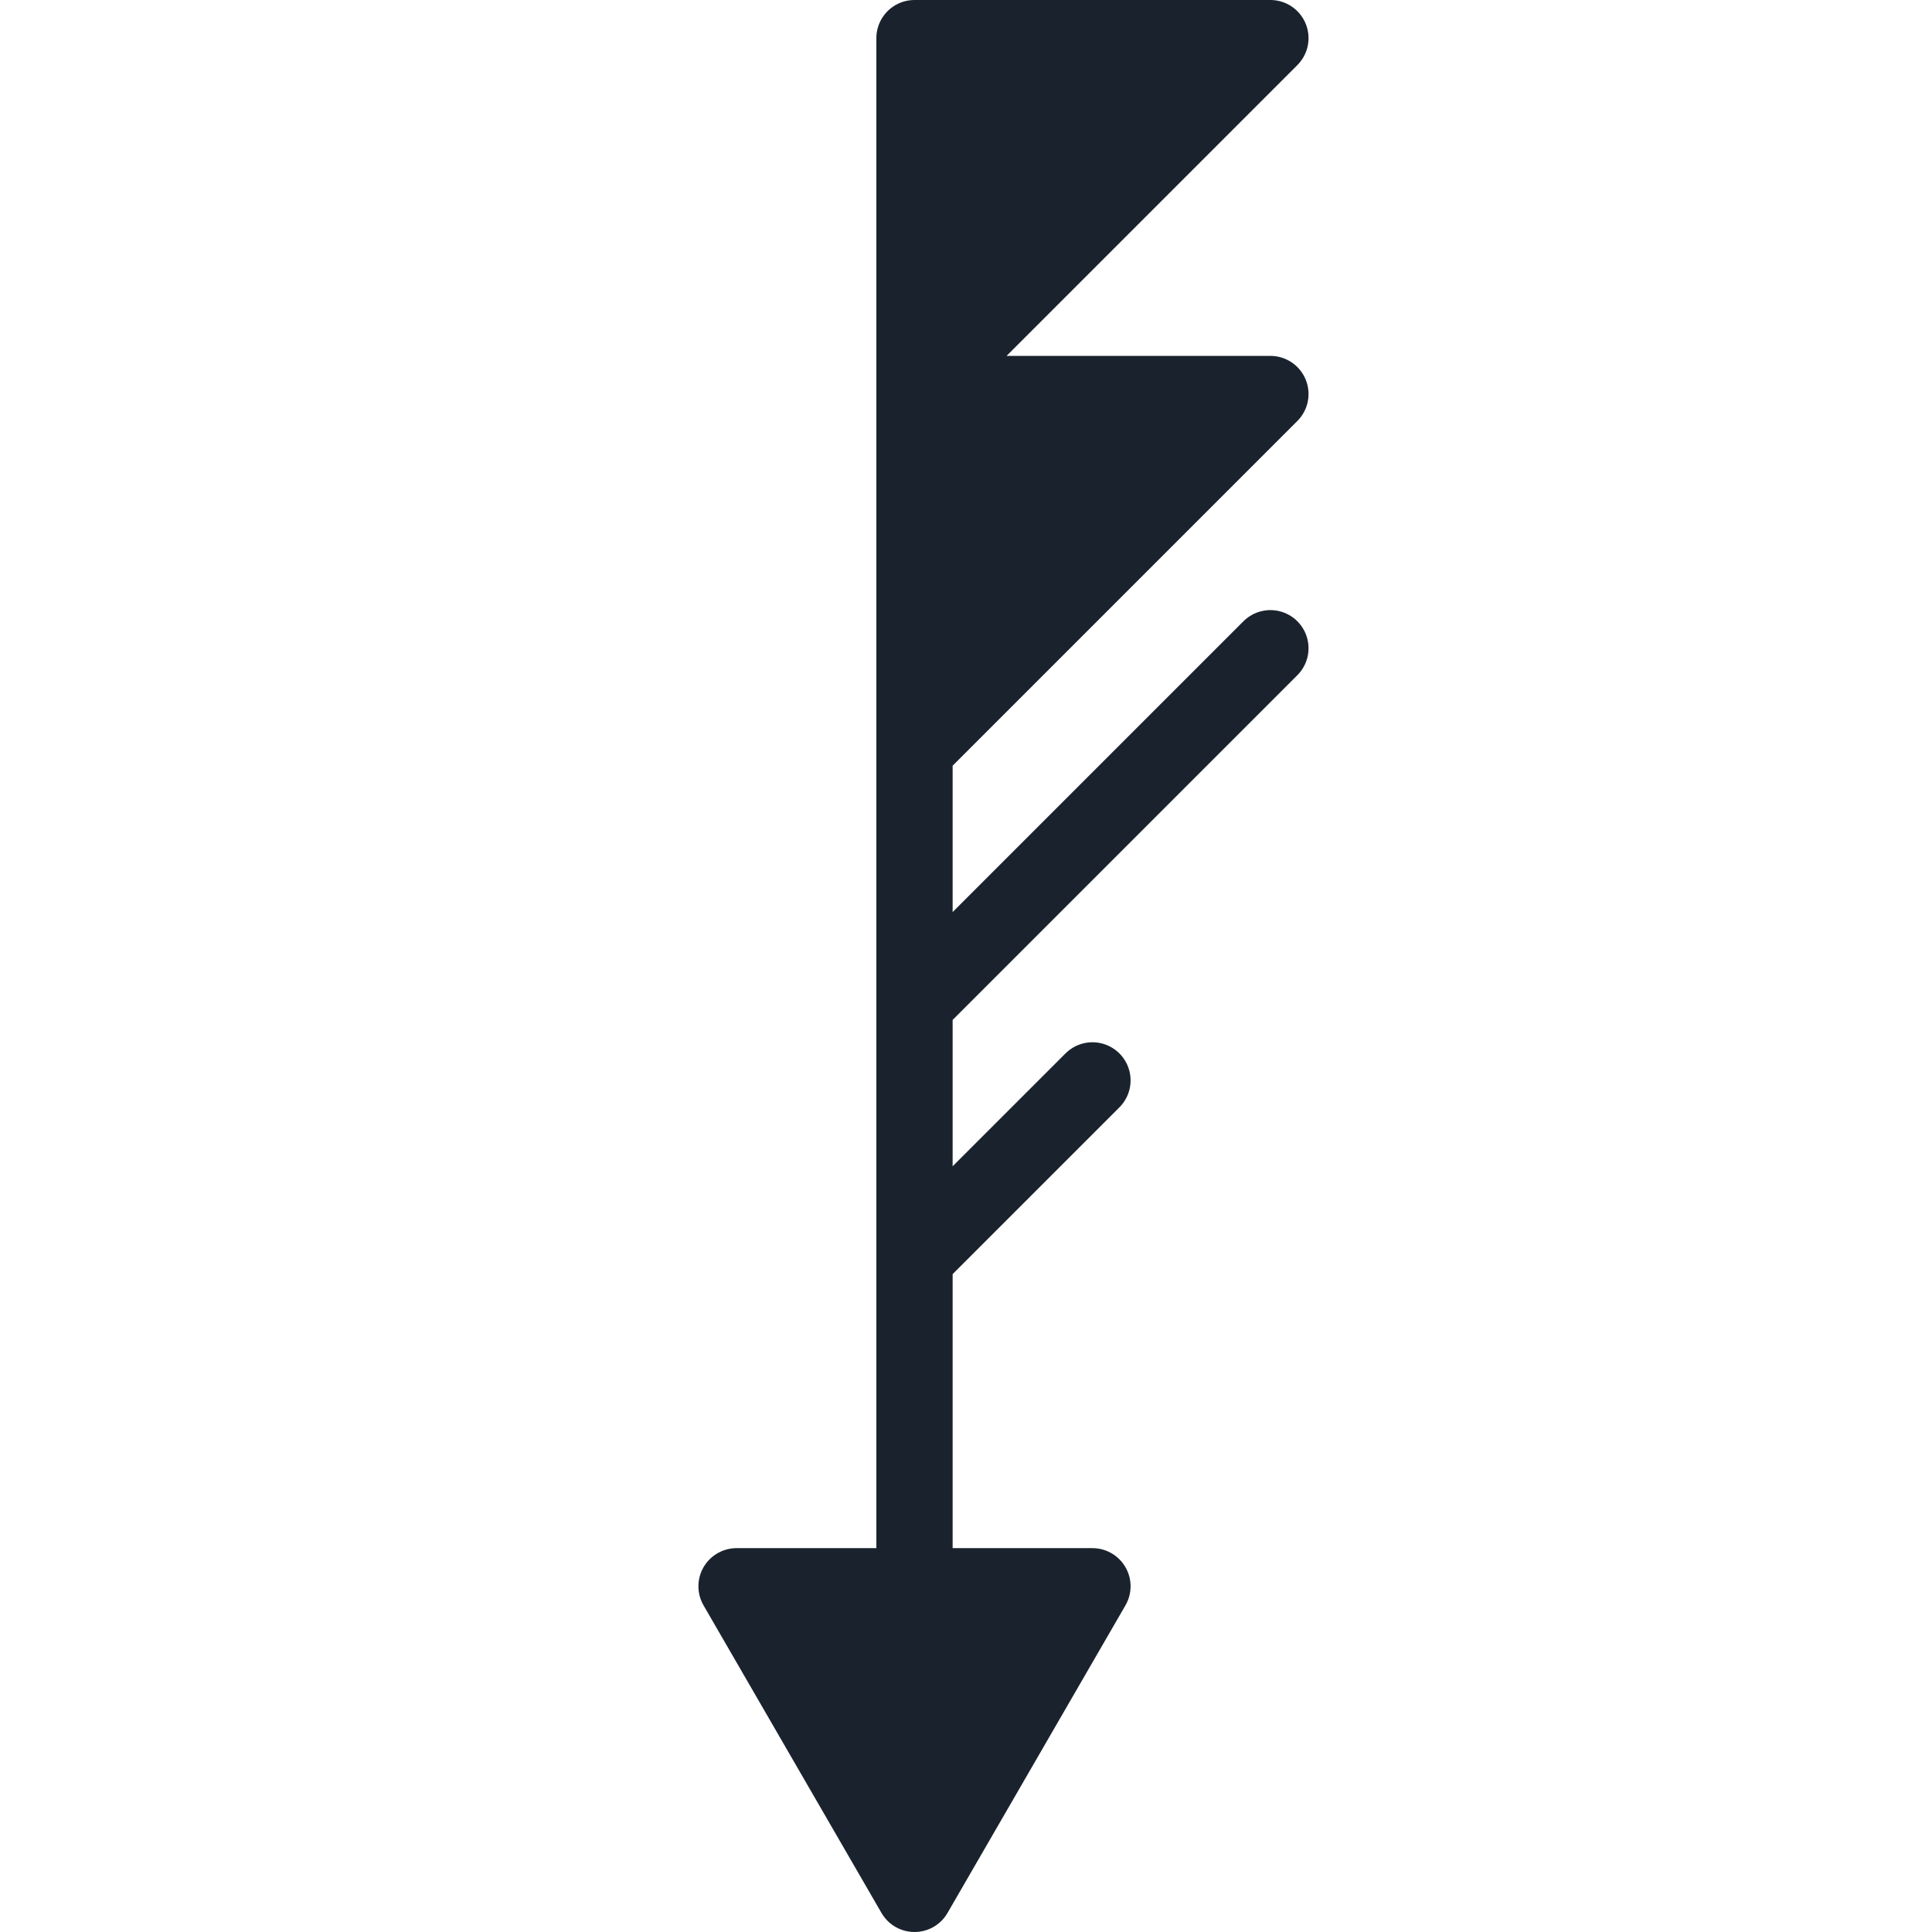 <?xml version="1.0" encoding="UTF-8" standalone="no"?>
<svg
   viewBox="0 0 76 76"
   version="1.1"
   id="svg1"
   width="76"
   height="76"
   xmlns="http://www.w3.org/2000/svg"
   xmlns:svg="http://www.w3.org/2000/svg">
  <defs
     id="defs1" />
  <style
     type="text/css"
     id="style1">
        .svg-wb{fill:#1A232D;stroke:#1A232D;stroke-width:3;stroke-linecap:round;stroke-linejoin:round;stroke-miterlimit:10;}
    </style>
  <path
     class="svg-wb"
     d="m 35.974,61.5 v -60 m 0,0 h 14 l -14,14 z m 0,14 h 14 l -14,14 z m 0,24 14,-14 m -14,24 7,-7 m -7,32 7,-12.1 h -14 z"
     id="path1" />
</svg>
